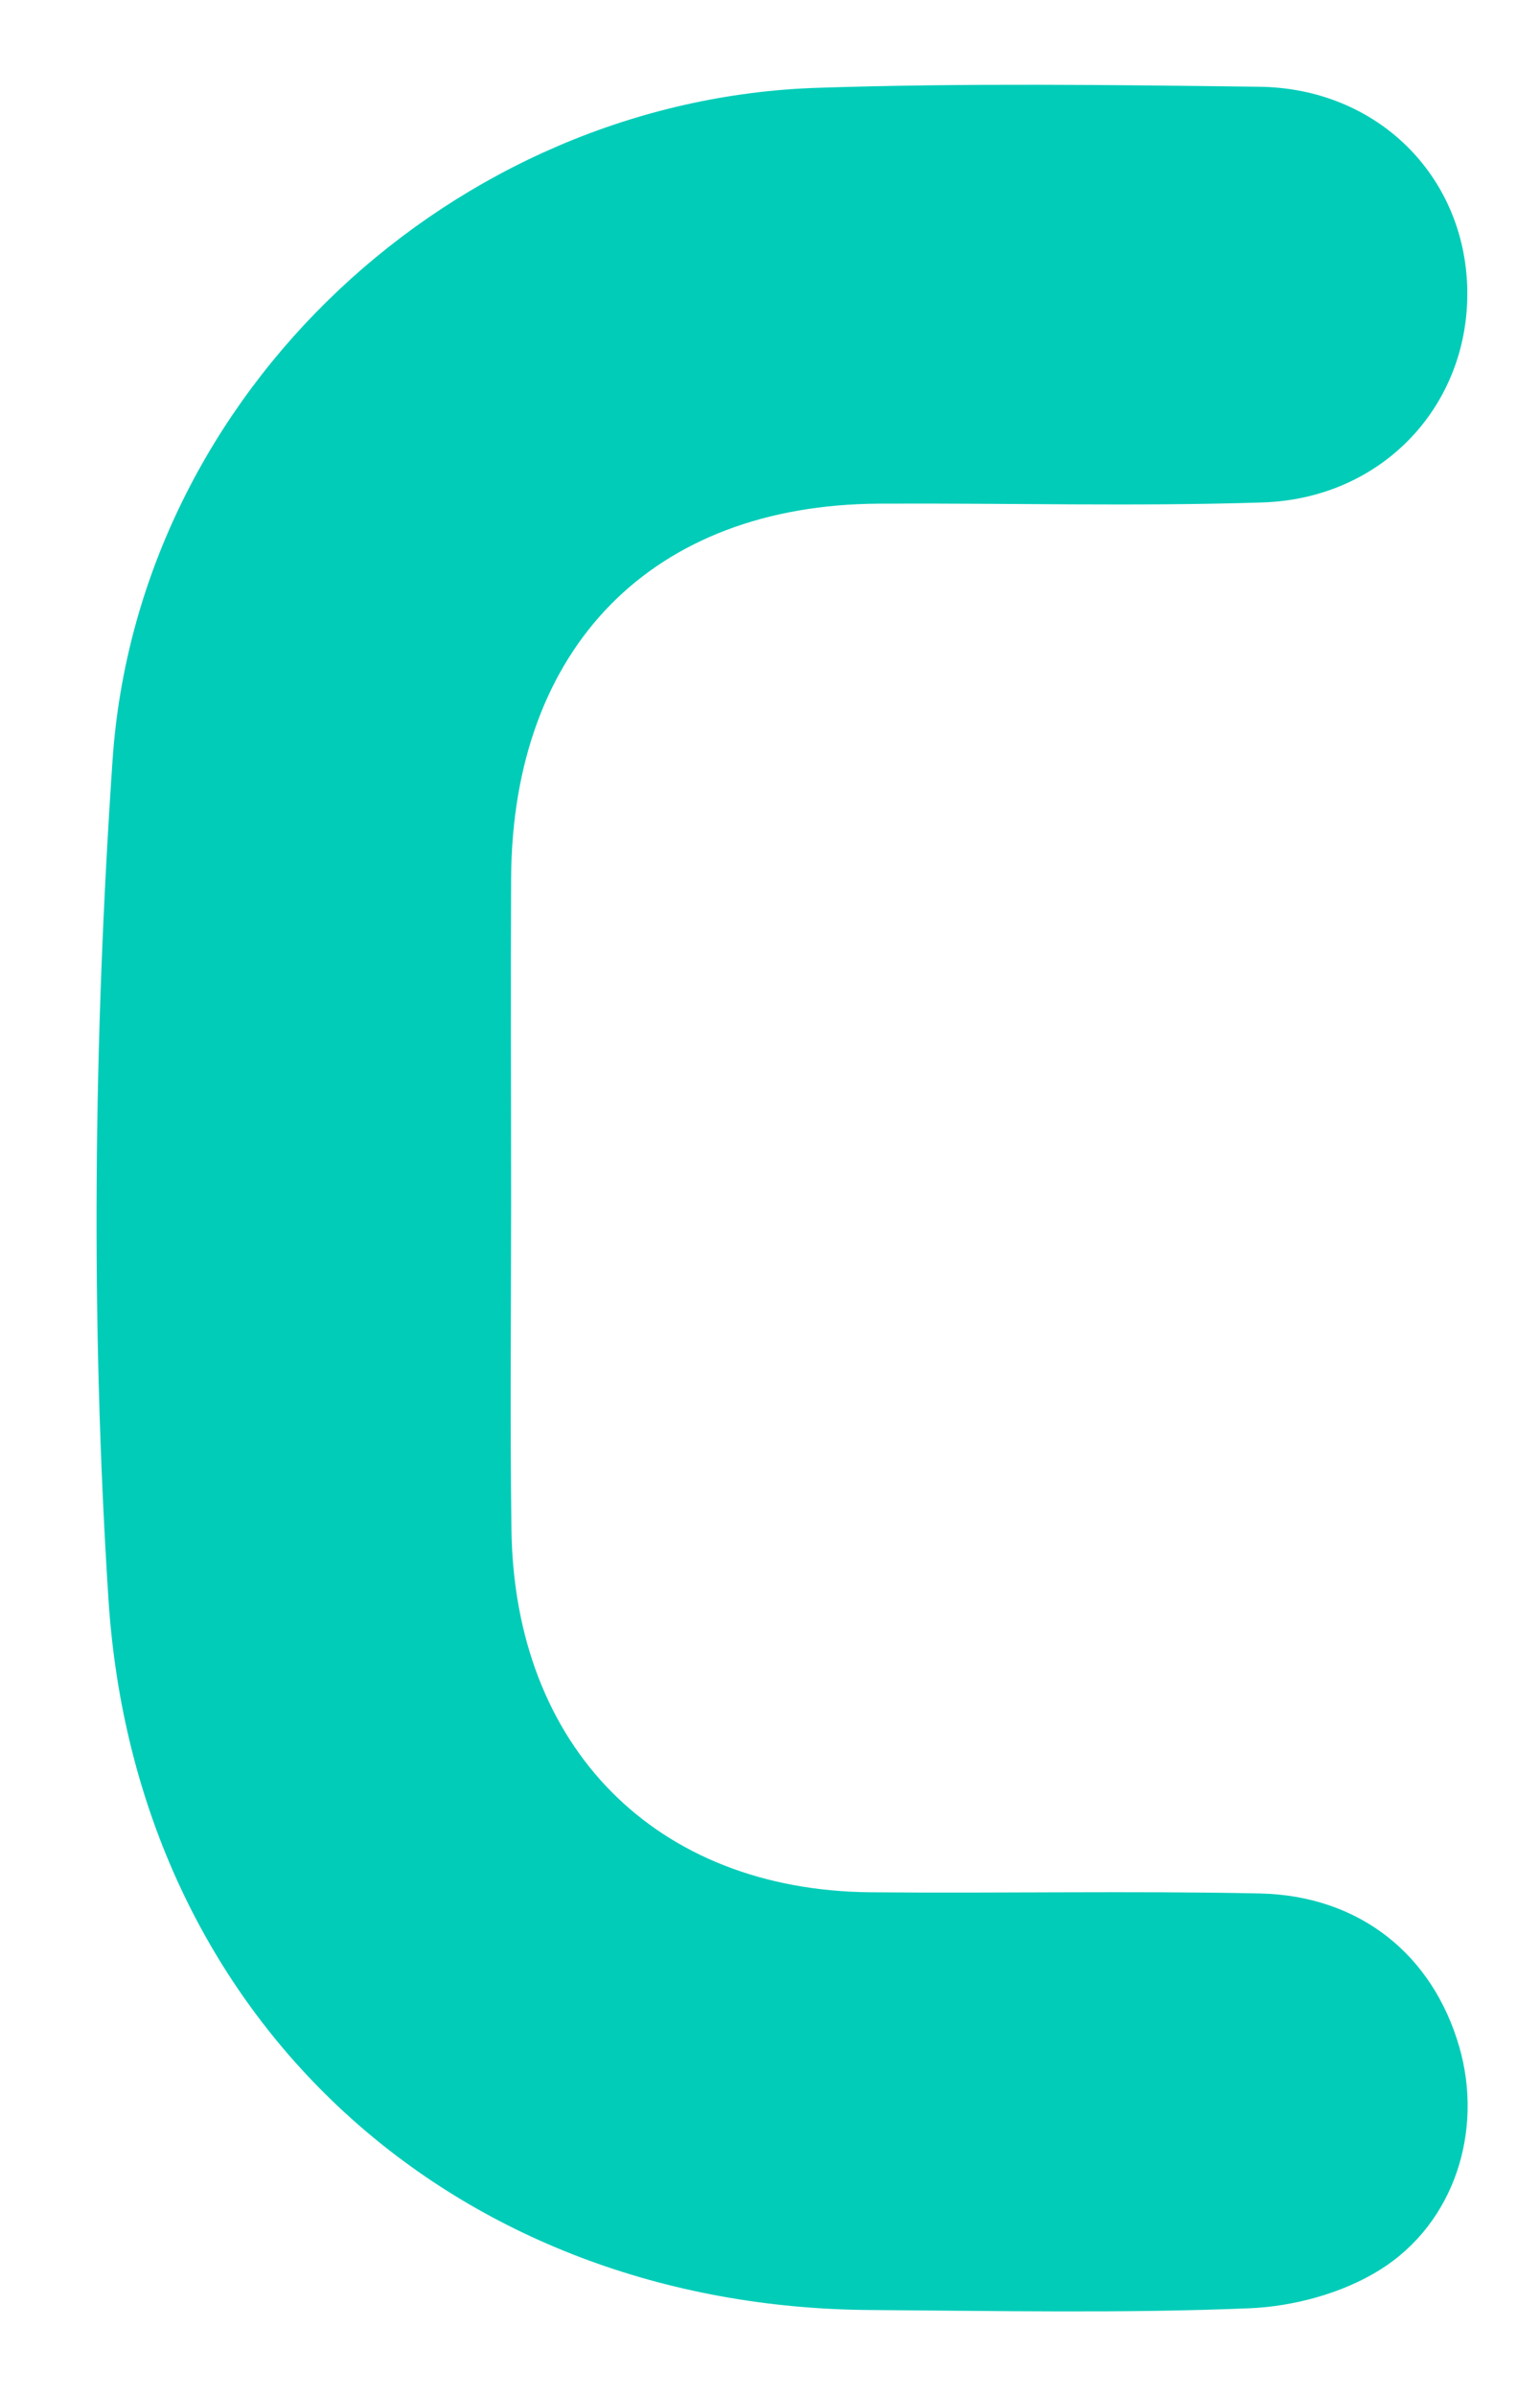<svg width="9" height="14" viewBox="0 0 9 14" fill="none" xmlns="http://www.w3.org/2000/svg">
    <path
        d="M2.987 7.031C2.987 7.666 2.98 8.301 2.989 8.936C3.005 10.21 3.833 11.046 5.087 11.057C5.847 11.064 6.607 11.048 7.366 11.064C7.948 11.078 8.374 11.423 8.529 11.963C8.668 12.447 8.504 12.988 8.065 13.263C7.844 13.401 7.557 13.478 7.297 13.488C6.563 13.518 5.828 13.503 5.092 13.498C2.663 13.485 0.794 11.812 0.634 9.347C0.529 7.718 0.547 6.069 0.658 4.439C0.806 2.286 2.663 0.58 4.781 0.513C5.639 0.485 6.5 0.496 7.359 0.507C8.048 0.515 8.56 1.026 8.575 1.688C8.589 2.364 8.084 2.913 7.378 2.936C6.632 2.96 5.884 2.939 5.137 2.943C3.813 2.95 2.996 3.78 2.987 5.128C2.984 5.763 2.987 6.398 2.987 7.032V7.031Z"
        fill="#00CCB8" />
</svg>